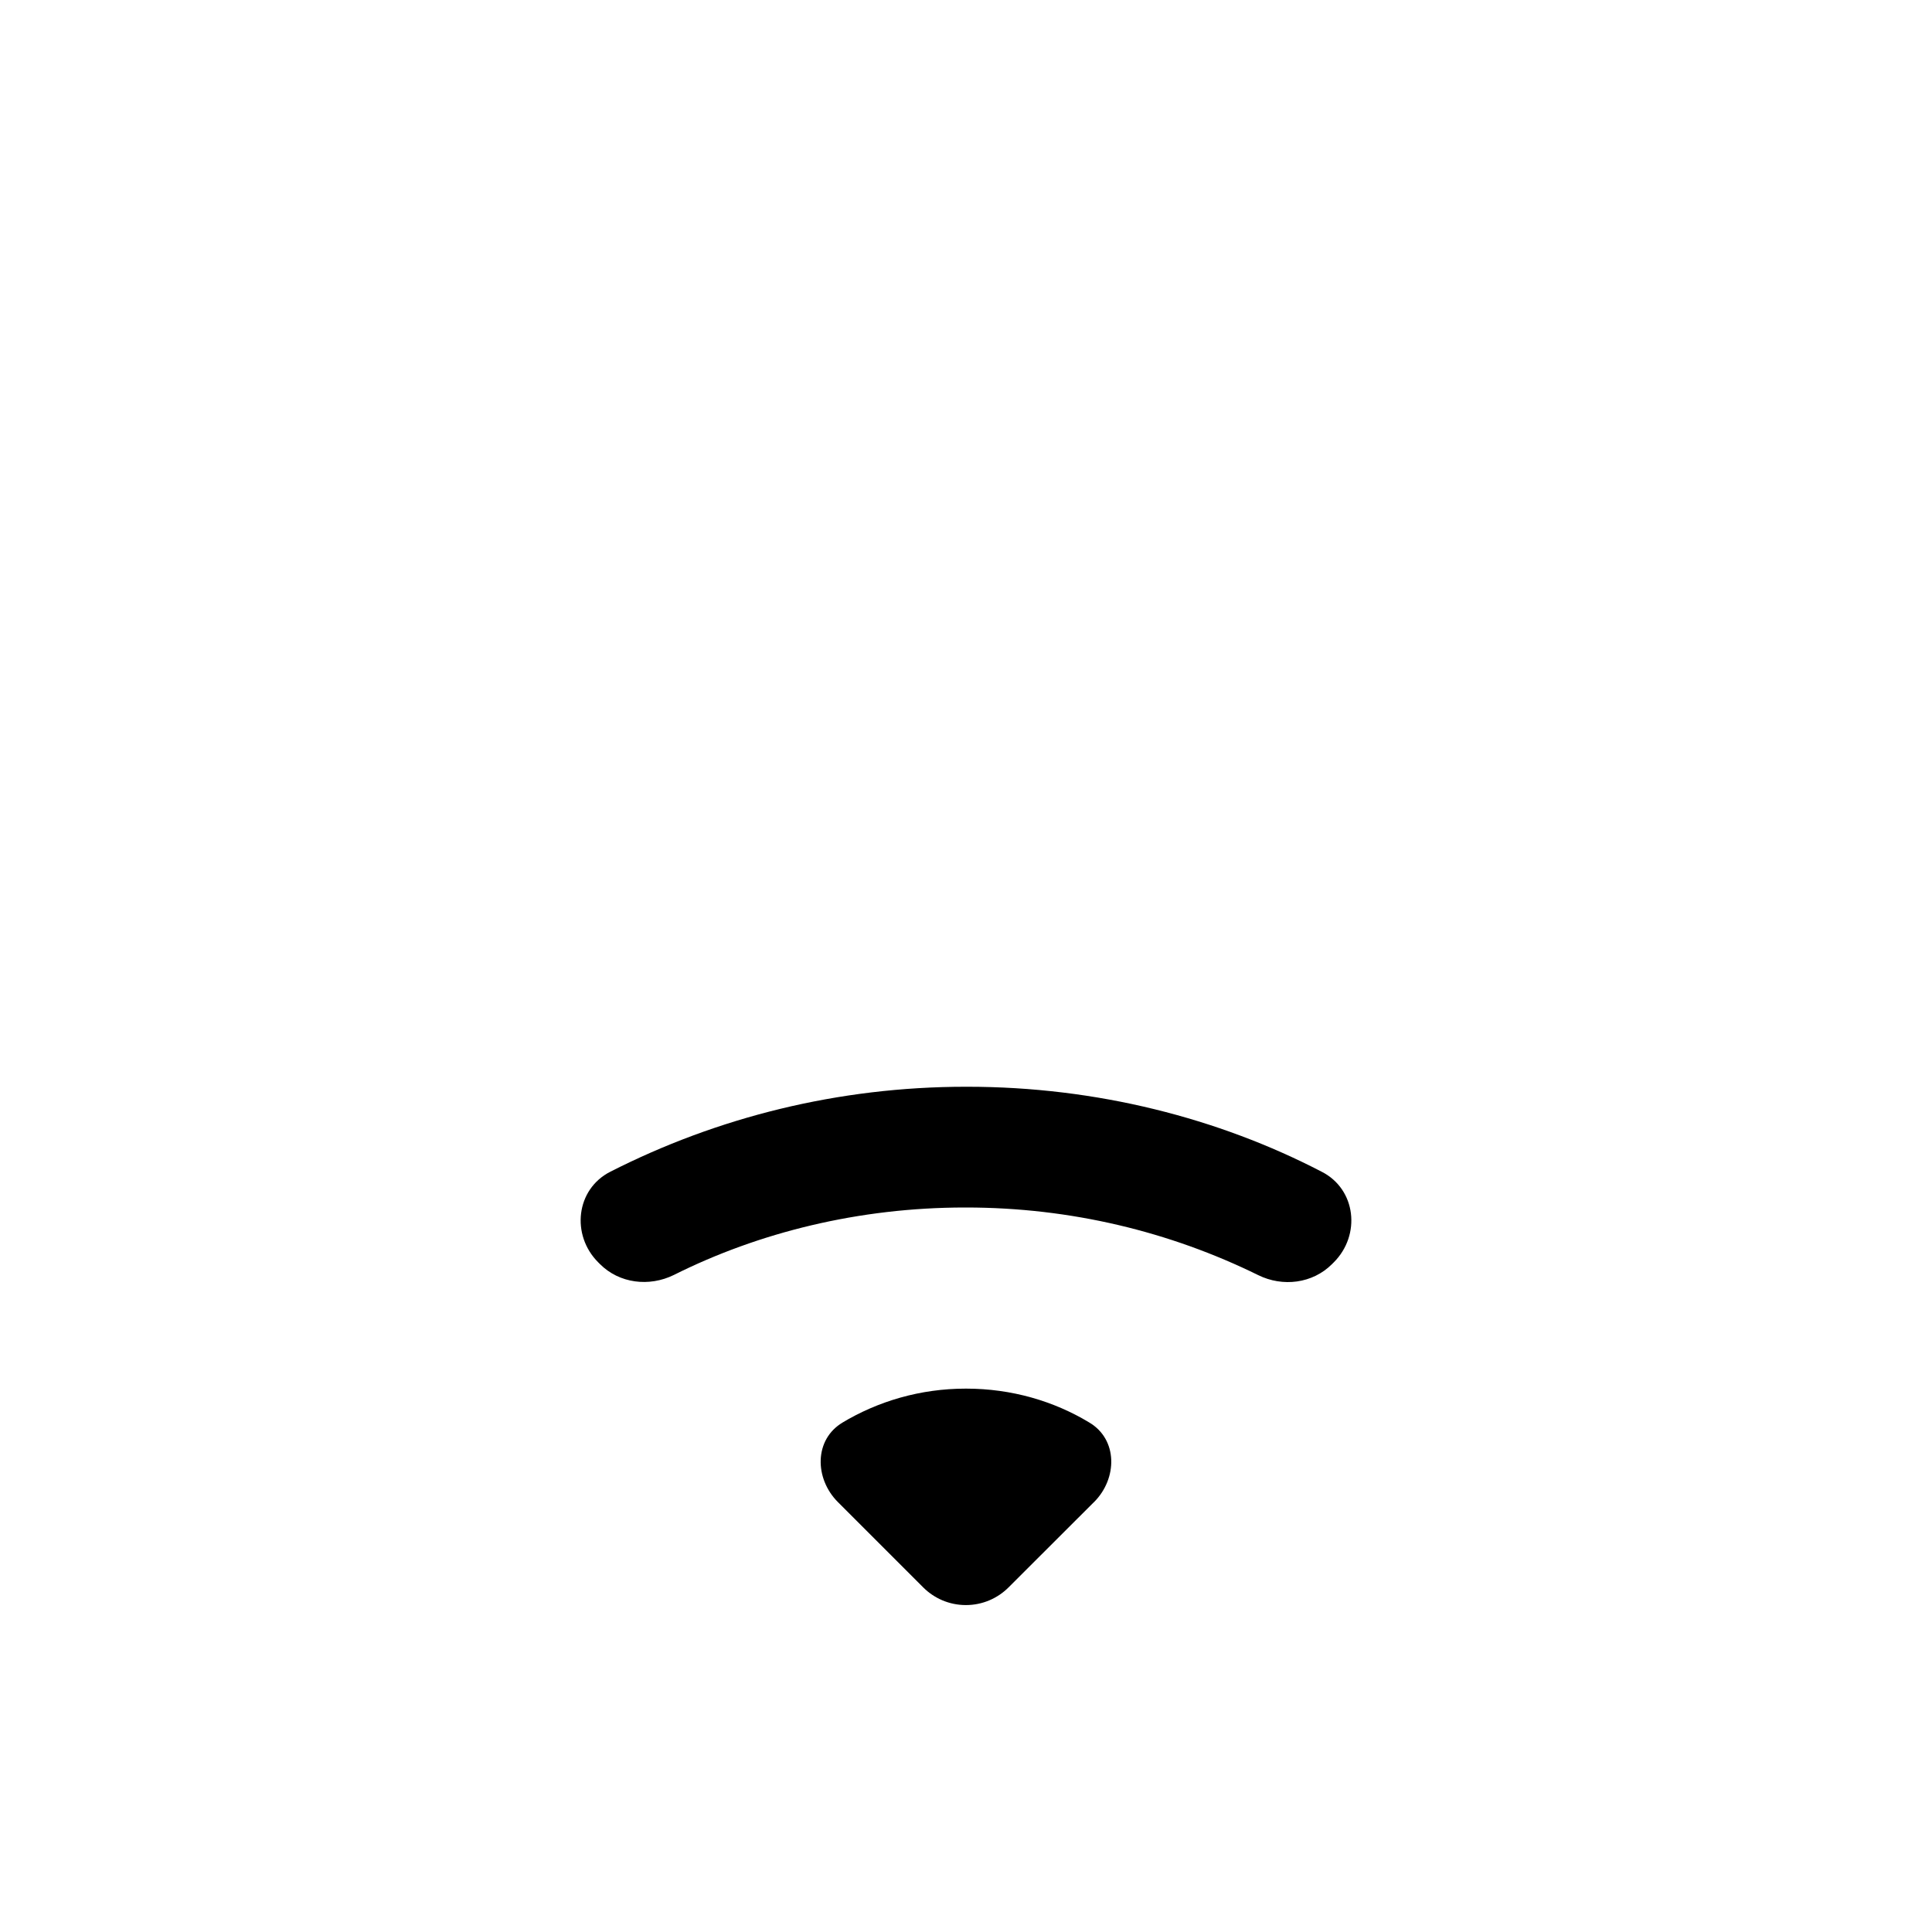 <!-- Generated by IcoMoon.io -->
<svg version="1.1" xmlns="http://www.w3.org/2000/svg" width="32" height="32" viewBox="0 0 32 32">
<title>wifi-1</title>
<path d="M22.092 20.908c0.452-0.452 0.37-1.21-0.2-1.5-1.708-0.887-3.729-1.408-5.871-1.408-0.007 0-0.014 0-0.022 0h0.001c-2.12 0-4.124 0.508-5.892 1.408-0.57 0.29-0.652 1.048-0.2 1.5l0.030 0.030c0.32 0.32 0.814 0.38 1.222 0.18 1.407-0.705 3.066-1.118 4.822-1.118 0.006 0 0.013 0 0.019 0h-0.001c1.736 0 3.38 0.402 4.84 1.12 0.406 0.2 0.9 0.14 1.222-0.182l0.030-0.030zM18.12 24.88c0.392-0.392 0.396-1.040-0.080-1.32-0.582-0.352-1.284-0.56-2.036-0.56-0.002 0-0.003 0-0.005 0h0c-0.001 0-0.003 0-0.004 0-0.751 0-1.454 0.208-2.054 0.57l0.018-0.010c-0.476 0.28-0.472 0.928-0.080 1.32l1.412 1.412c0.181 0.181 0.431 0.293 0.707 0.293s0.526-0.112 0.707-0.293v0l1.416-1.414z"></path>
</svg>
